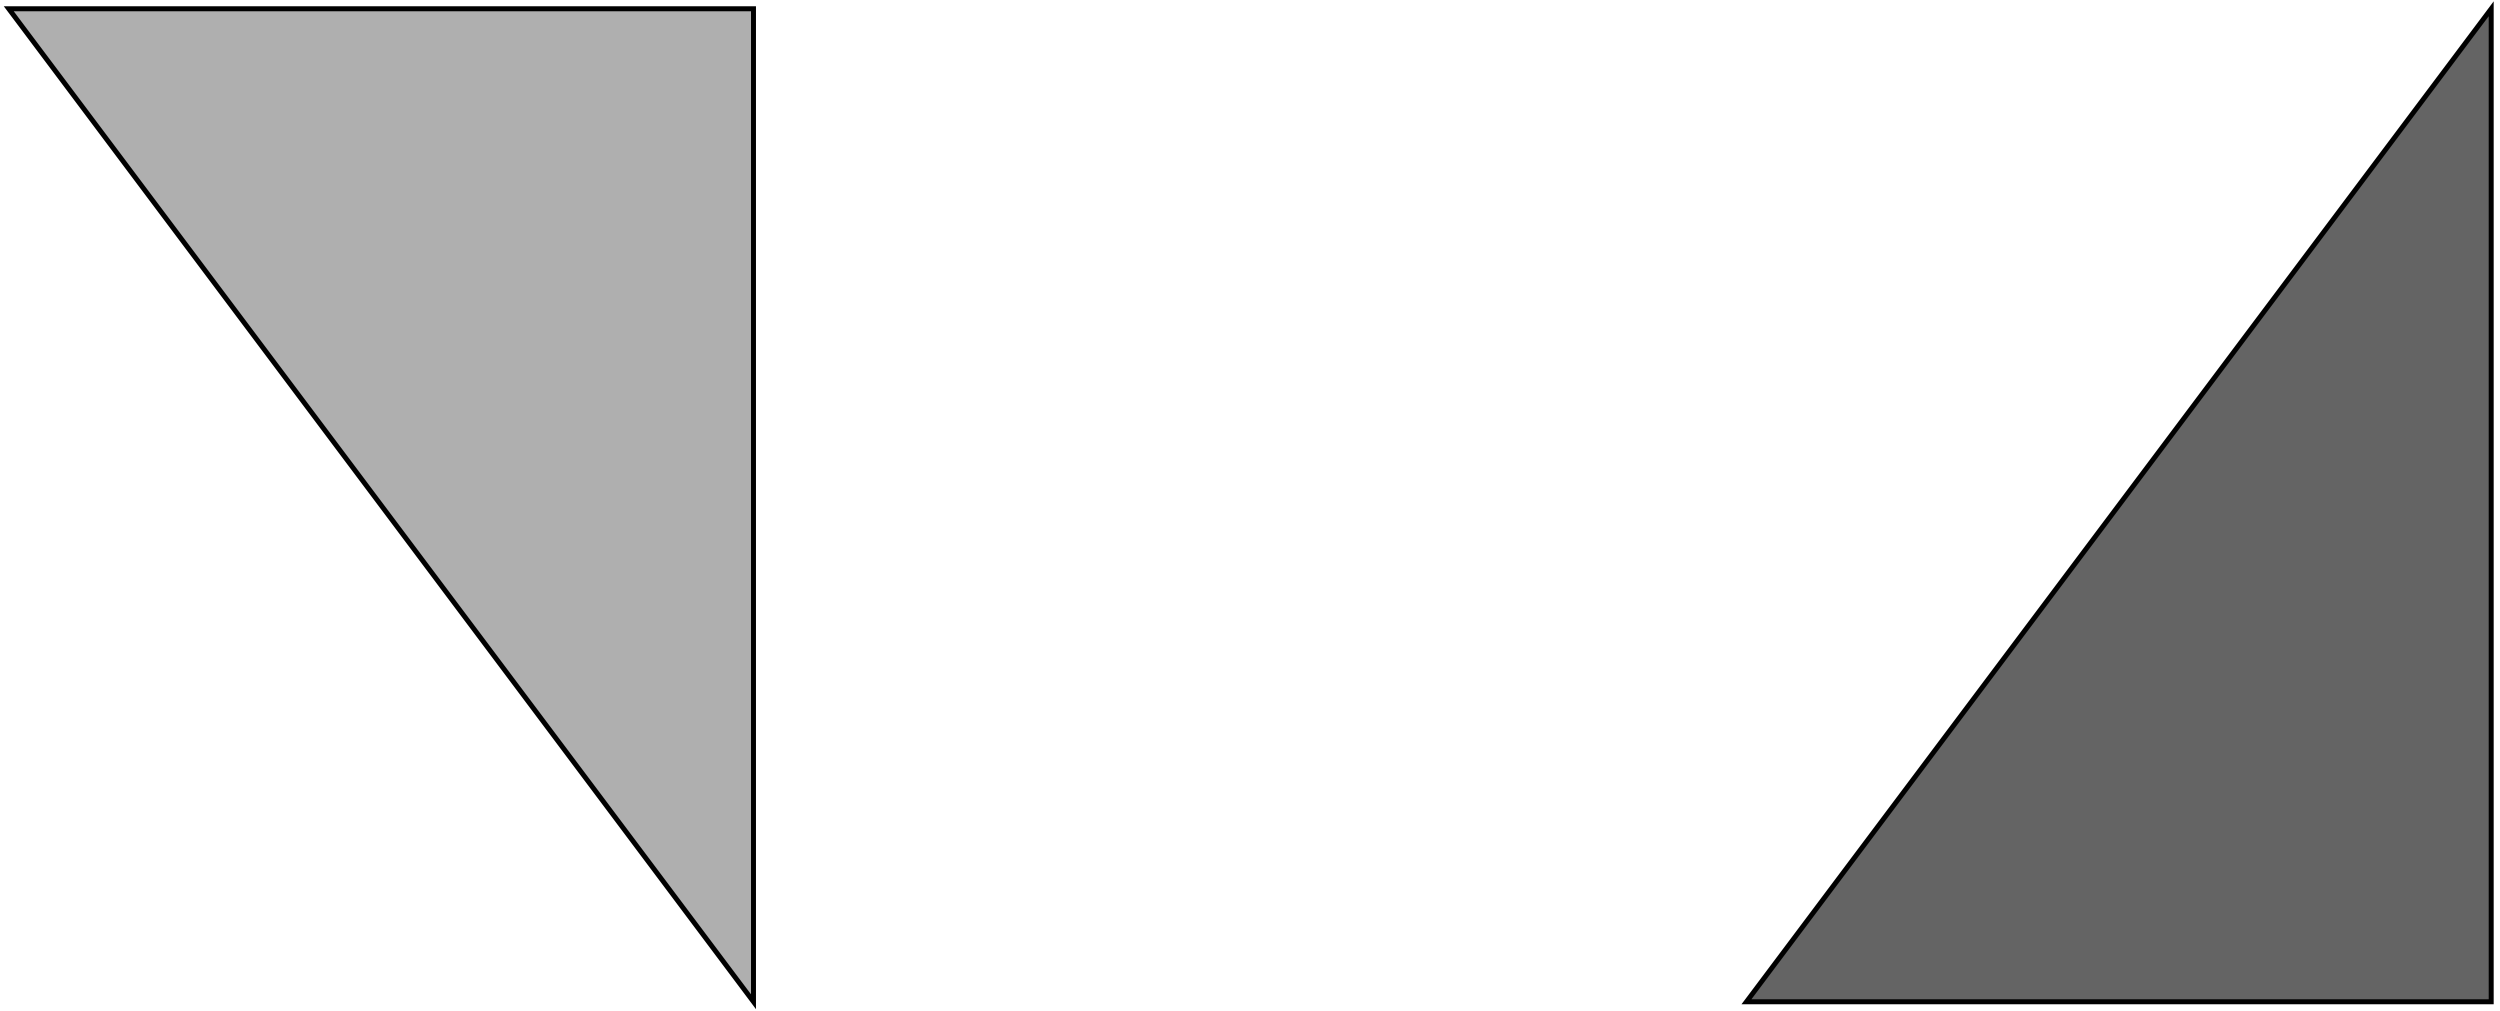 <?xml version="1.0" encoding="UTF-8"?>
<svg xmlns="http://www.w3.org/2000/svg" xmlns:xlink="http://www.w3.org/1999/xlink" width="285.465pt" height="115.386pt" viewBox="0 0 285.465 115.386" version="1.1">
<g id="surface1">
<path style="fill-rule:nonzero;fill:rgb(39.216%,39.216%,39.216%);fill-opacity:1;stroke-width:0.02;stroke-linecap:butt;stroke-linejoin:miter;stroke:rgb(0%,0%,0%);stroke-opacity:1;stroke-miterlimit:10;" d="M 7 -0 L 10 -0 L 10 4 Z M 7 -0 " transform="matrix(28.346,0,0,-28.346,1,114.386)"/>
<path style="fill-rule:nonzero;fill:rgb(68.627%,68.627%,68.627%);fill-opacity:1;stroke-width:0.02;stroke-linecap:butt;stroke-linejoin:miter;stroke:rgb(0%,0%,0%);stroke-opacity:1;stroke-miterlimit:10;" d="M 3 -0 L 3 4 L 0 4 Z M 3 -0 " transform="matrix(28.346,0,0,-28.346,1,114.386)"/>
</g>
</svg>
